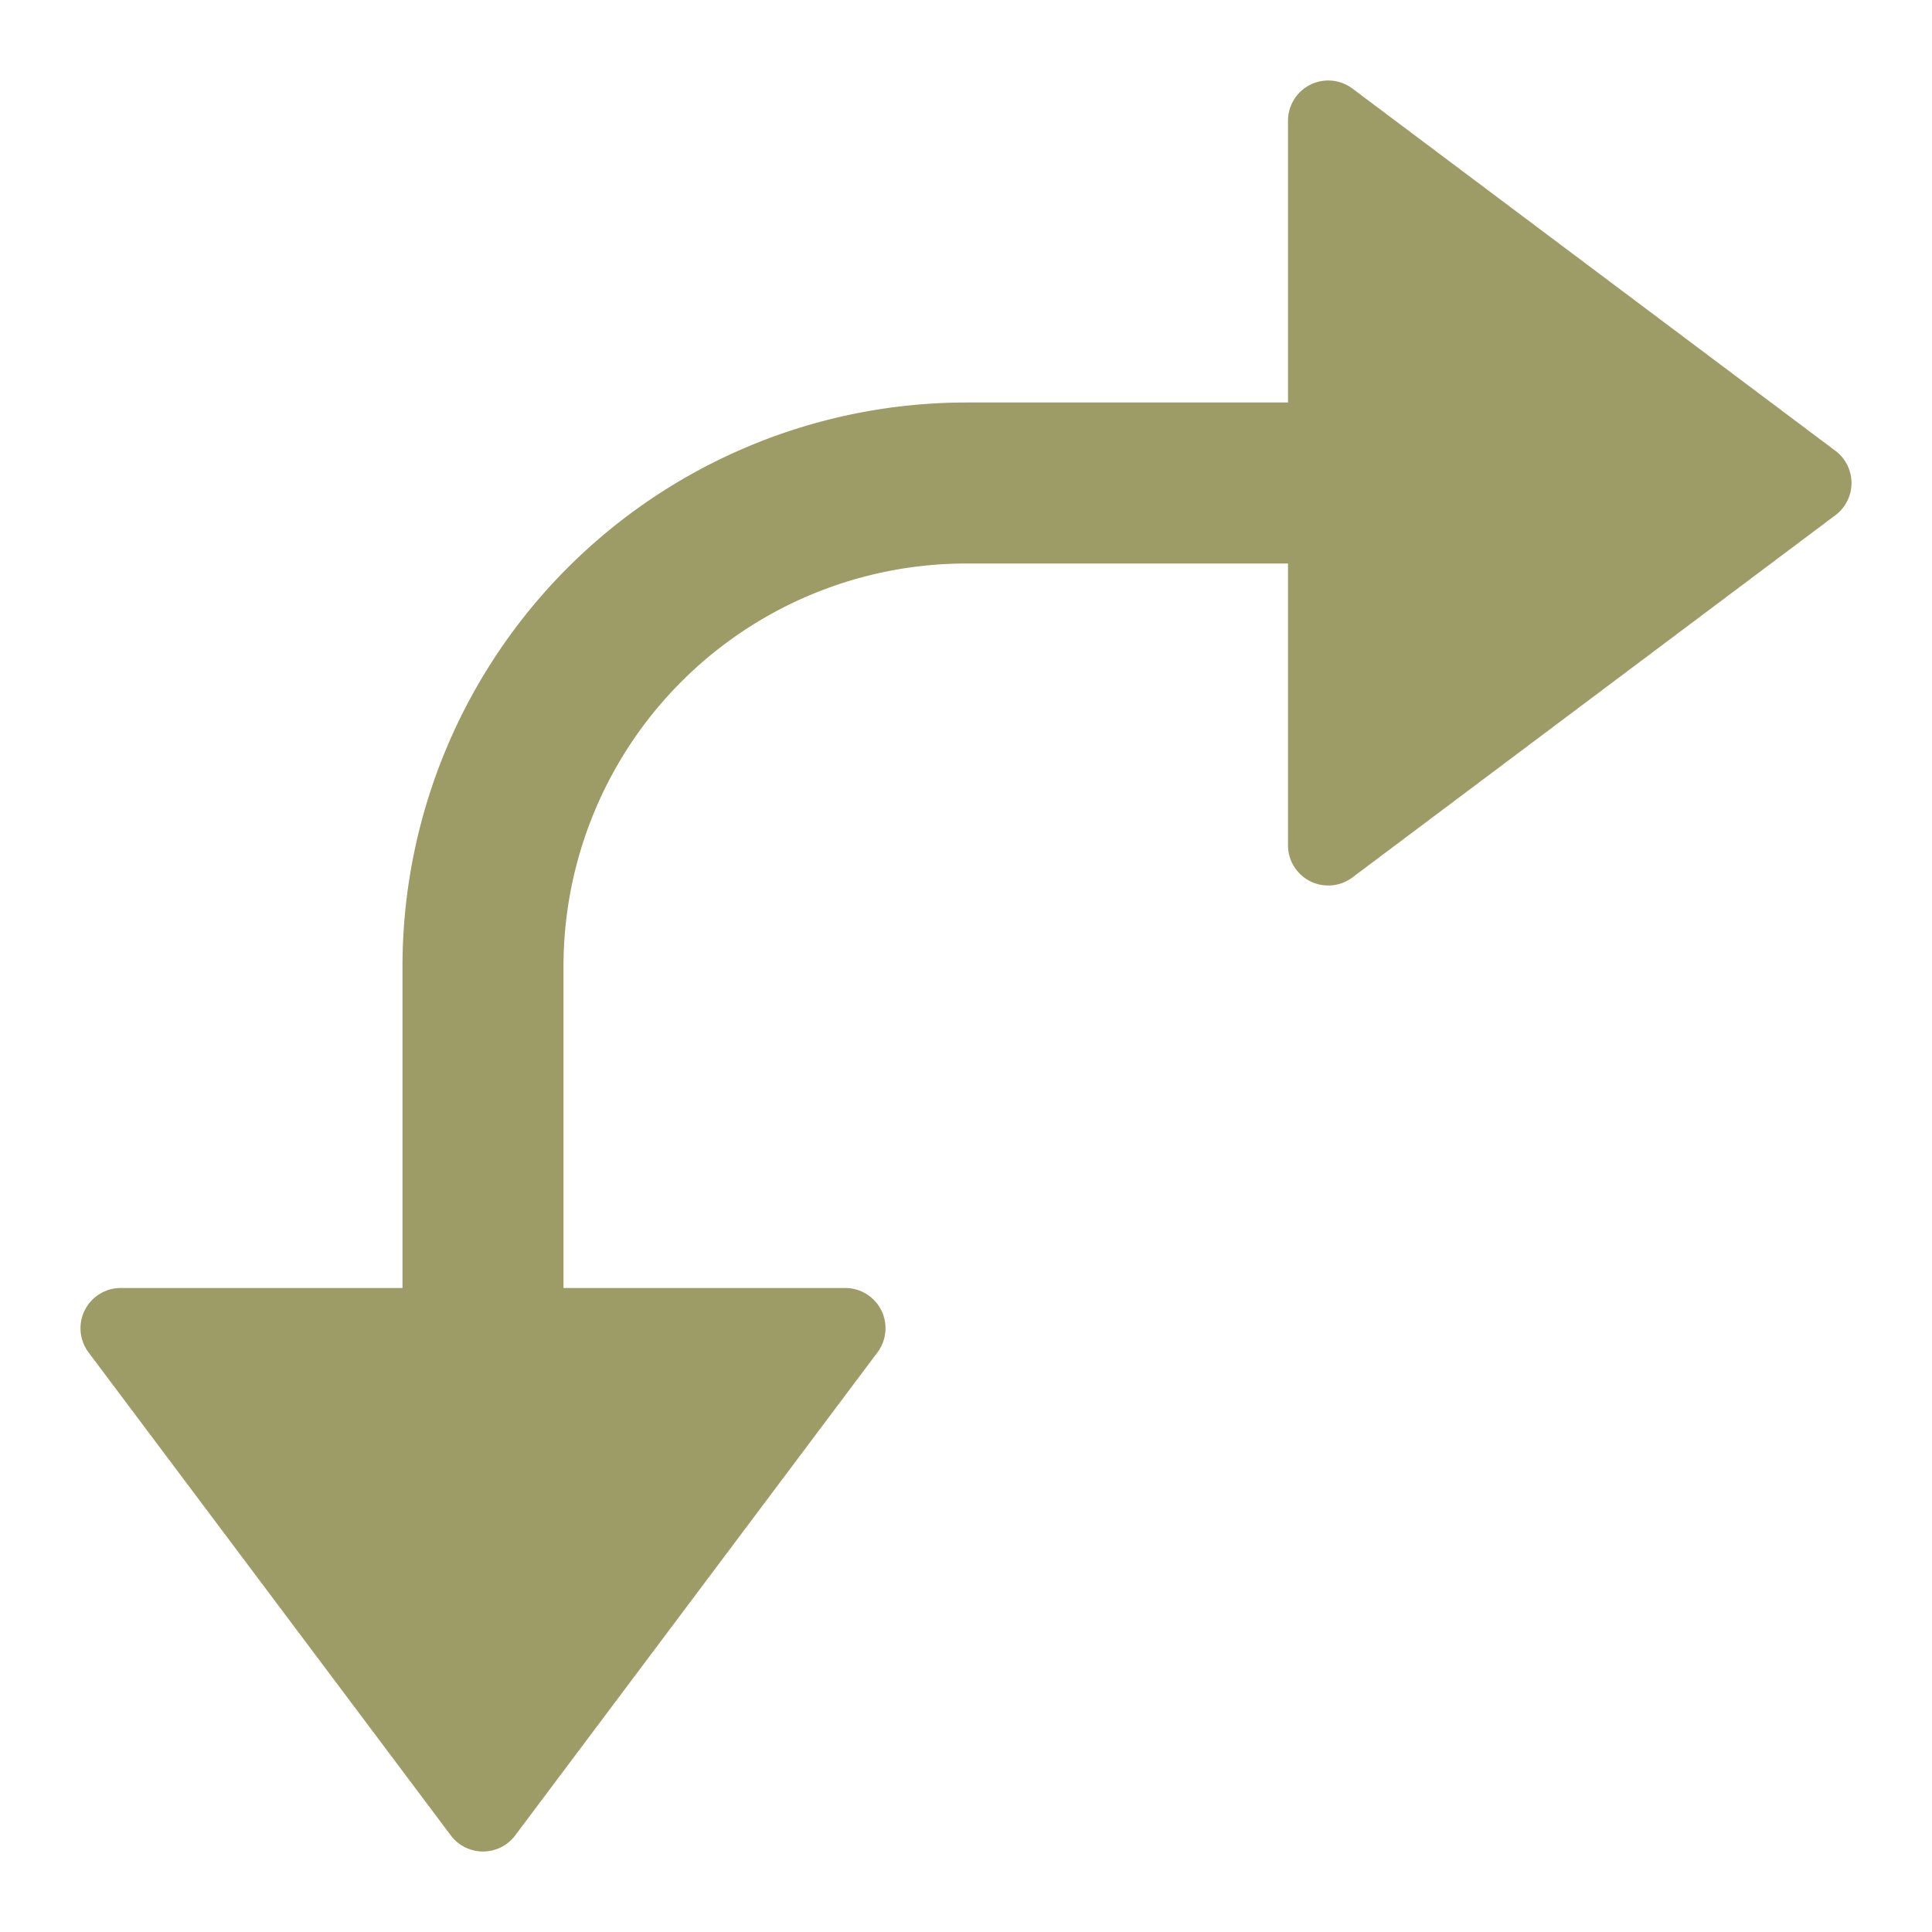 <svg xmlns="http://www.w3.org/2000/svg" height="48" width="48" viewBox="0 0 48 48"><title>r down right arrows</title><g class="nc-icon-wrapper"><path d="M33.6,2.2A1,1,0,0,0,32,3v7H24A14.014,14.014,0,0,0,10,24v8H3a1,1,0,0,0-.8,1.6l9,12a1,1,0,0,0,1.6,0l9-12A1,1,0,0,0,21,32H14V24A10.011,10.011,0,0,1,24,14h8v7a1,1,0,0,0,1.6.8l12-9a1,1,0,0,0,0-1.6Z" fill="#9d9b66"></path></g></svg>